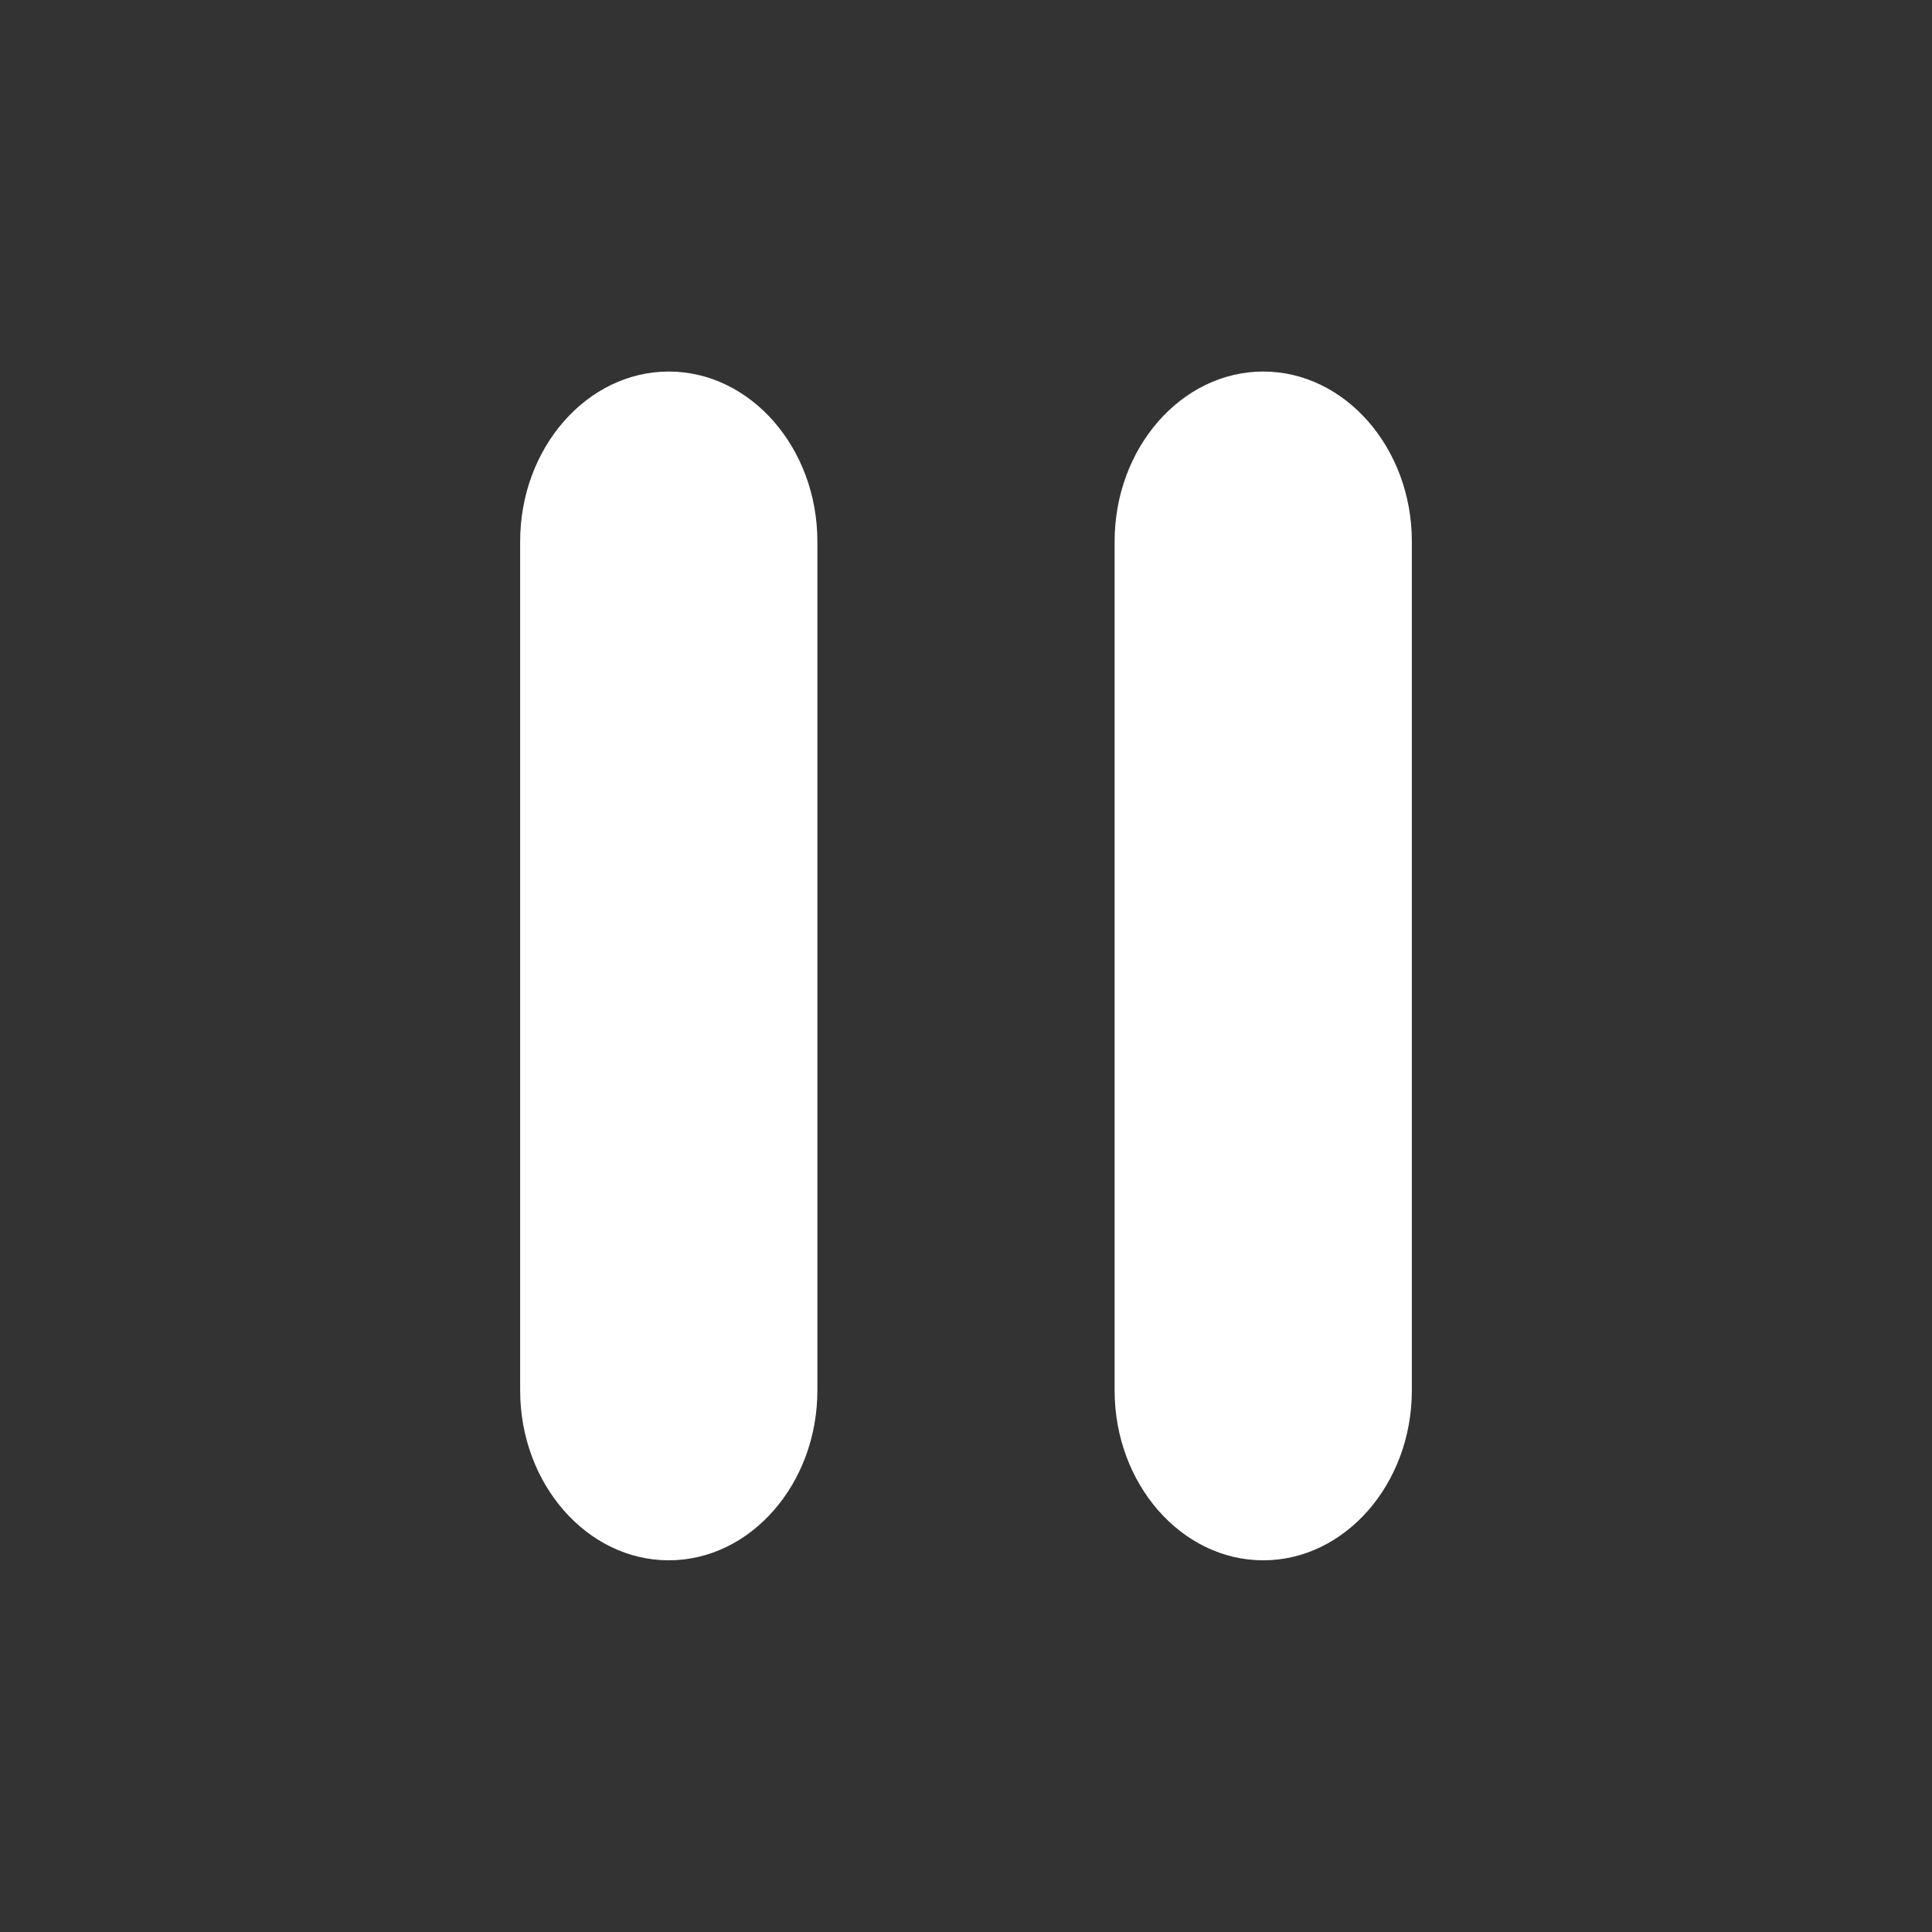 <svg width="13" height="13" viewBox="0 0 13 13" fill="none" xmlns="http://www.w3.org/2000/svg">
<rect x="0" y="0" width="13" height="13" fill="#333333" stroke="none"/>
<path d="M4.5 10.499C5.05 10.499 5.5 9.985 5.5 9.356V3.643C5.5 3.014 5.05 2.5 4.5 2.5C3.95 2.5 3.5 3.014 3.5 3.643V9.356C3.5 9.985 3.95 10.499 4.5 10.499ZM7.5 3.643V9.356C7.5 9.985 7.95 10.499 8.5 10.499C9.05 10.499 9.5 9.985 9.5 9.356V3.643C9.5 3.014 9.05 2.5 8.5 2.5C7.95 2.5 7.5 3.014 7.5 3.643Z" fill="white"/>
</svg>
